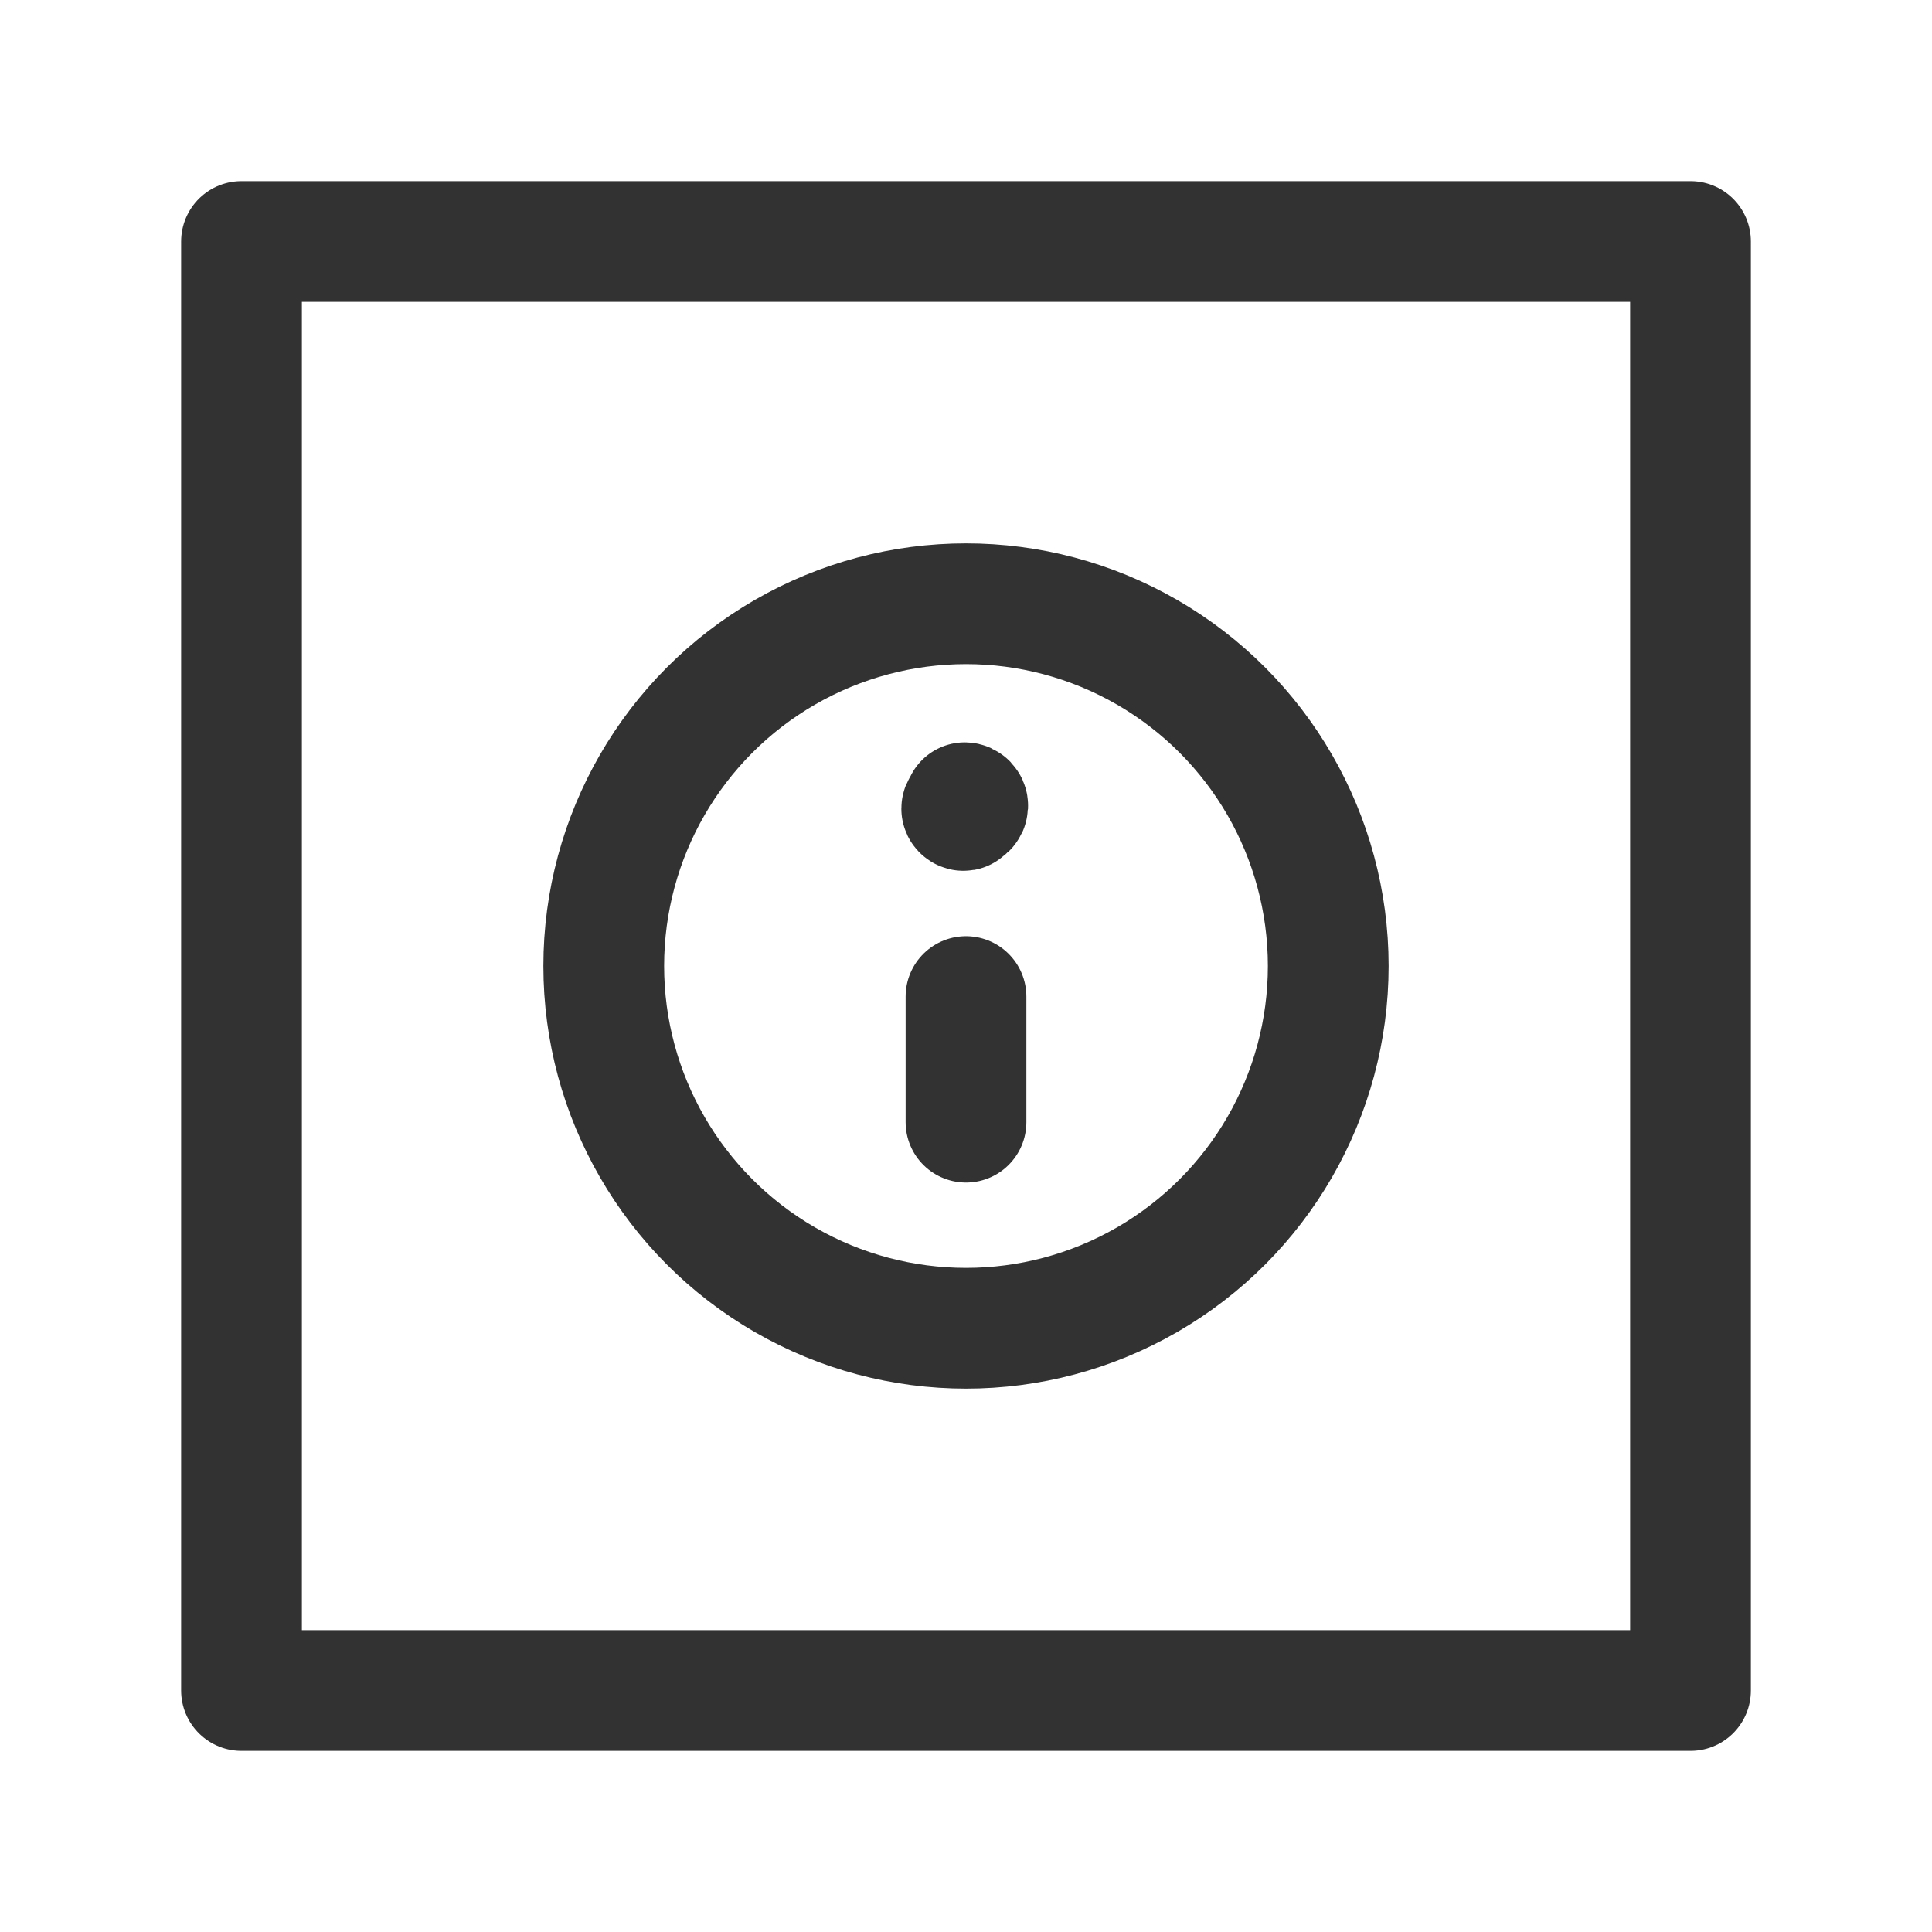 <?xml version="1.0" encoding="UTF-8"?><svg version="1.1" viewBox="0 0 24 24" xmlns="http://www.w3.org/2000/svg" xmlns:xlink="http://www.w3.org/1999/xlink"><g stroke-linecap="round" stroke-width="1.5" stroke="#323232" fill="none" stroke-linejoin="round"><rect width="18" height="18" x="3" y="3" rx="2.761" ry="0"></rect><line x1="12" x2="12" y1="12.38" y2="13.94"></line><circle cx="12" cy="12" r="4.5"></circle><path d="M11.985 10.009h-1.66103e-09c-.021 9.17364e-10-.038.017-.038.038 0 0 0 1.77636e-15 0 1.77636e-15l-2.61867e-10 7.36949e-07c-7.0577e-06.02.017.037.037.037 0 1.16699e-07.001-4.39498e-06.001-1.35338e-05l-1.05976e-10-2.98783e-12c.02.001.036-.015.037-.035 1.90554e-05-.001 1.90554e-05-.001 5.97389e-12-.002l1.53024e-09-5.65997e-08c.001-.02-.016-.037-.036-.038 -0-9.13154e-06-.001-1.3636e-05-.001-1.3512e-05"></path></g><rect width="24" height="24" fill="none"></rect></svg>